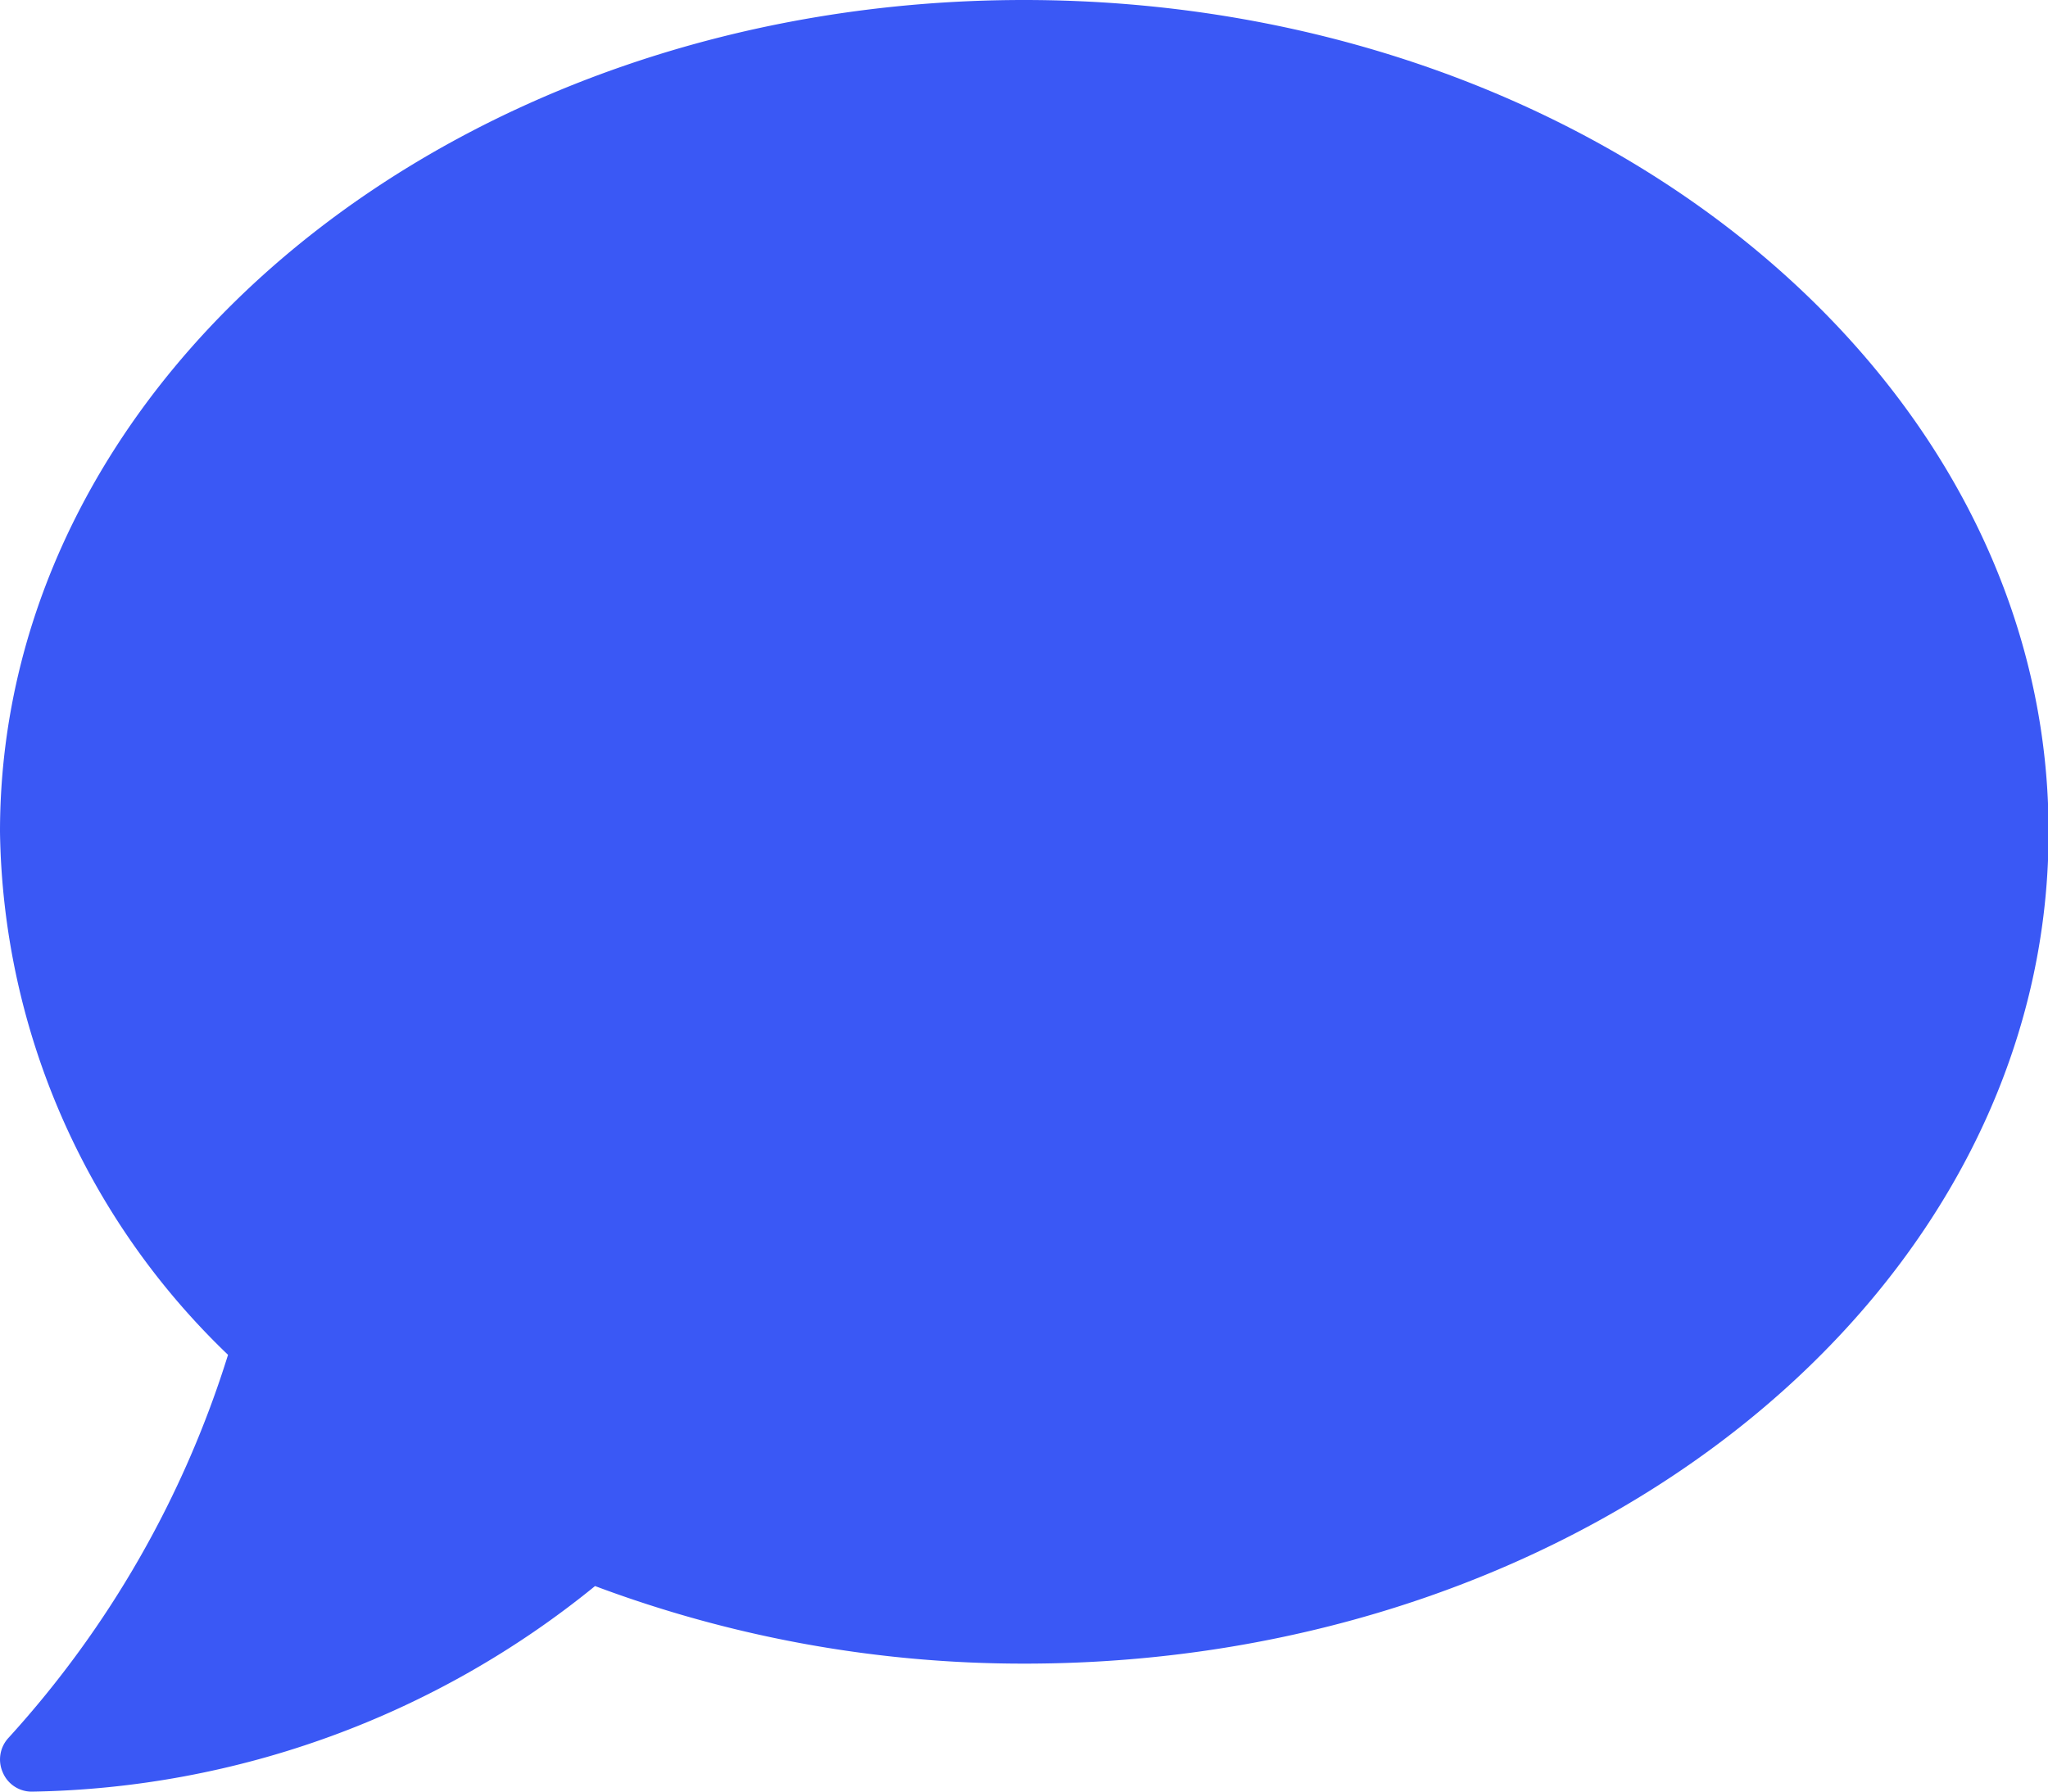 <svg xmlns="http://www.w3.org/2000/svg" width="20.747" height="18.154" viewBox="0 0 20.747 18.154">
  <path id="comment" d="M10.373,32C4.644,32,0,35.773,0,40.428a7.481,7.481,0,0,0,2.31,5.3A10.309,10.309,0,0,1,.089,49.606a.322.322,0,0,0-.061.353.317.317,0,0,0,.3.195,9.267,9.267,0,0,0,5.7-2.083,12.358,12.358,0,0,0,4.352.786c5.73,0,10.373-3.773,10.373-8.428S16.1,32,10.373,32Z" transform="translate(0 -32)" fill="#3a58f5"/>
</svg>
